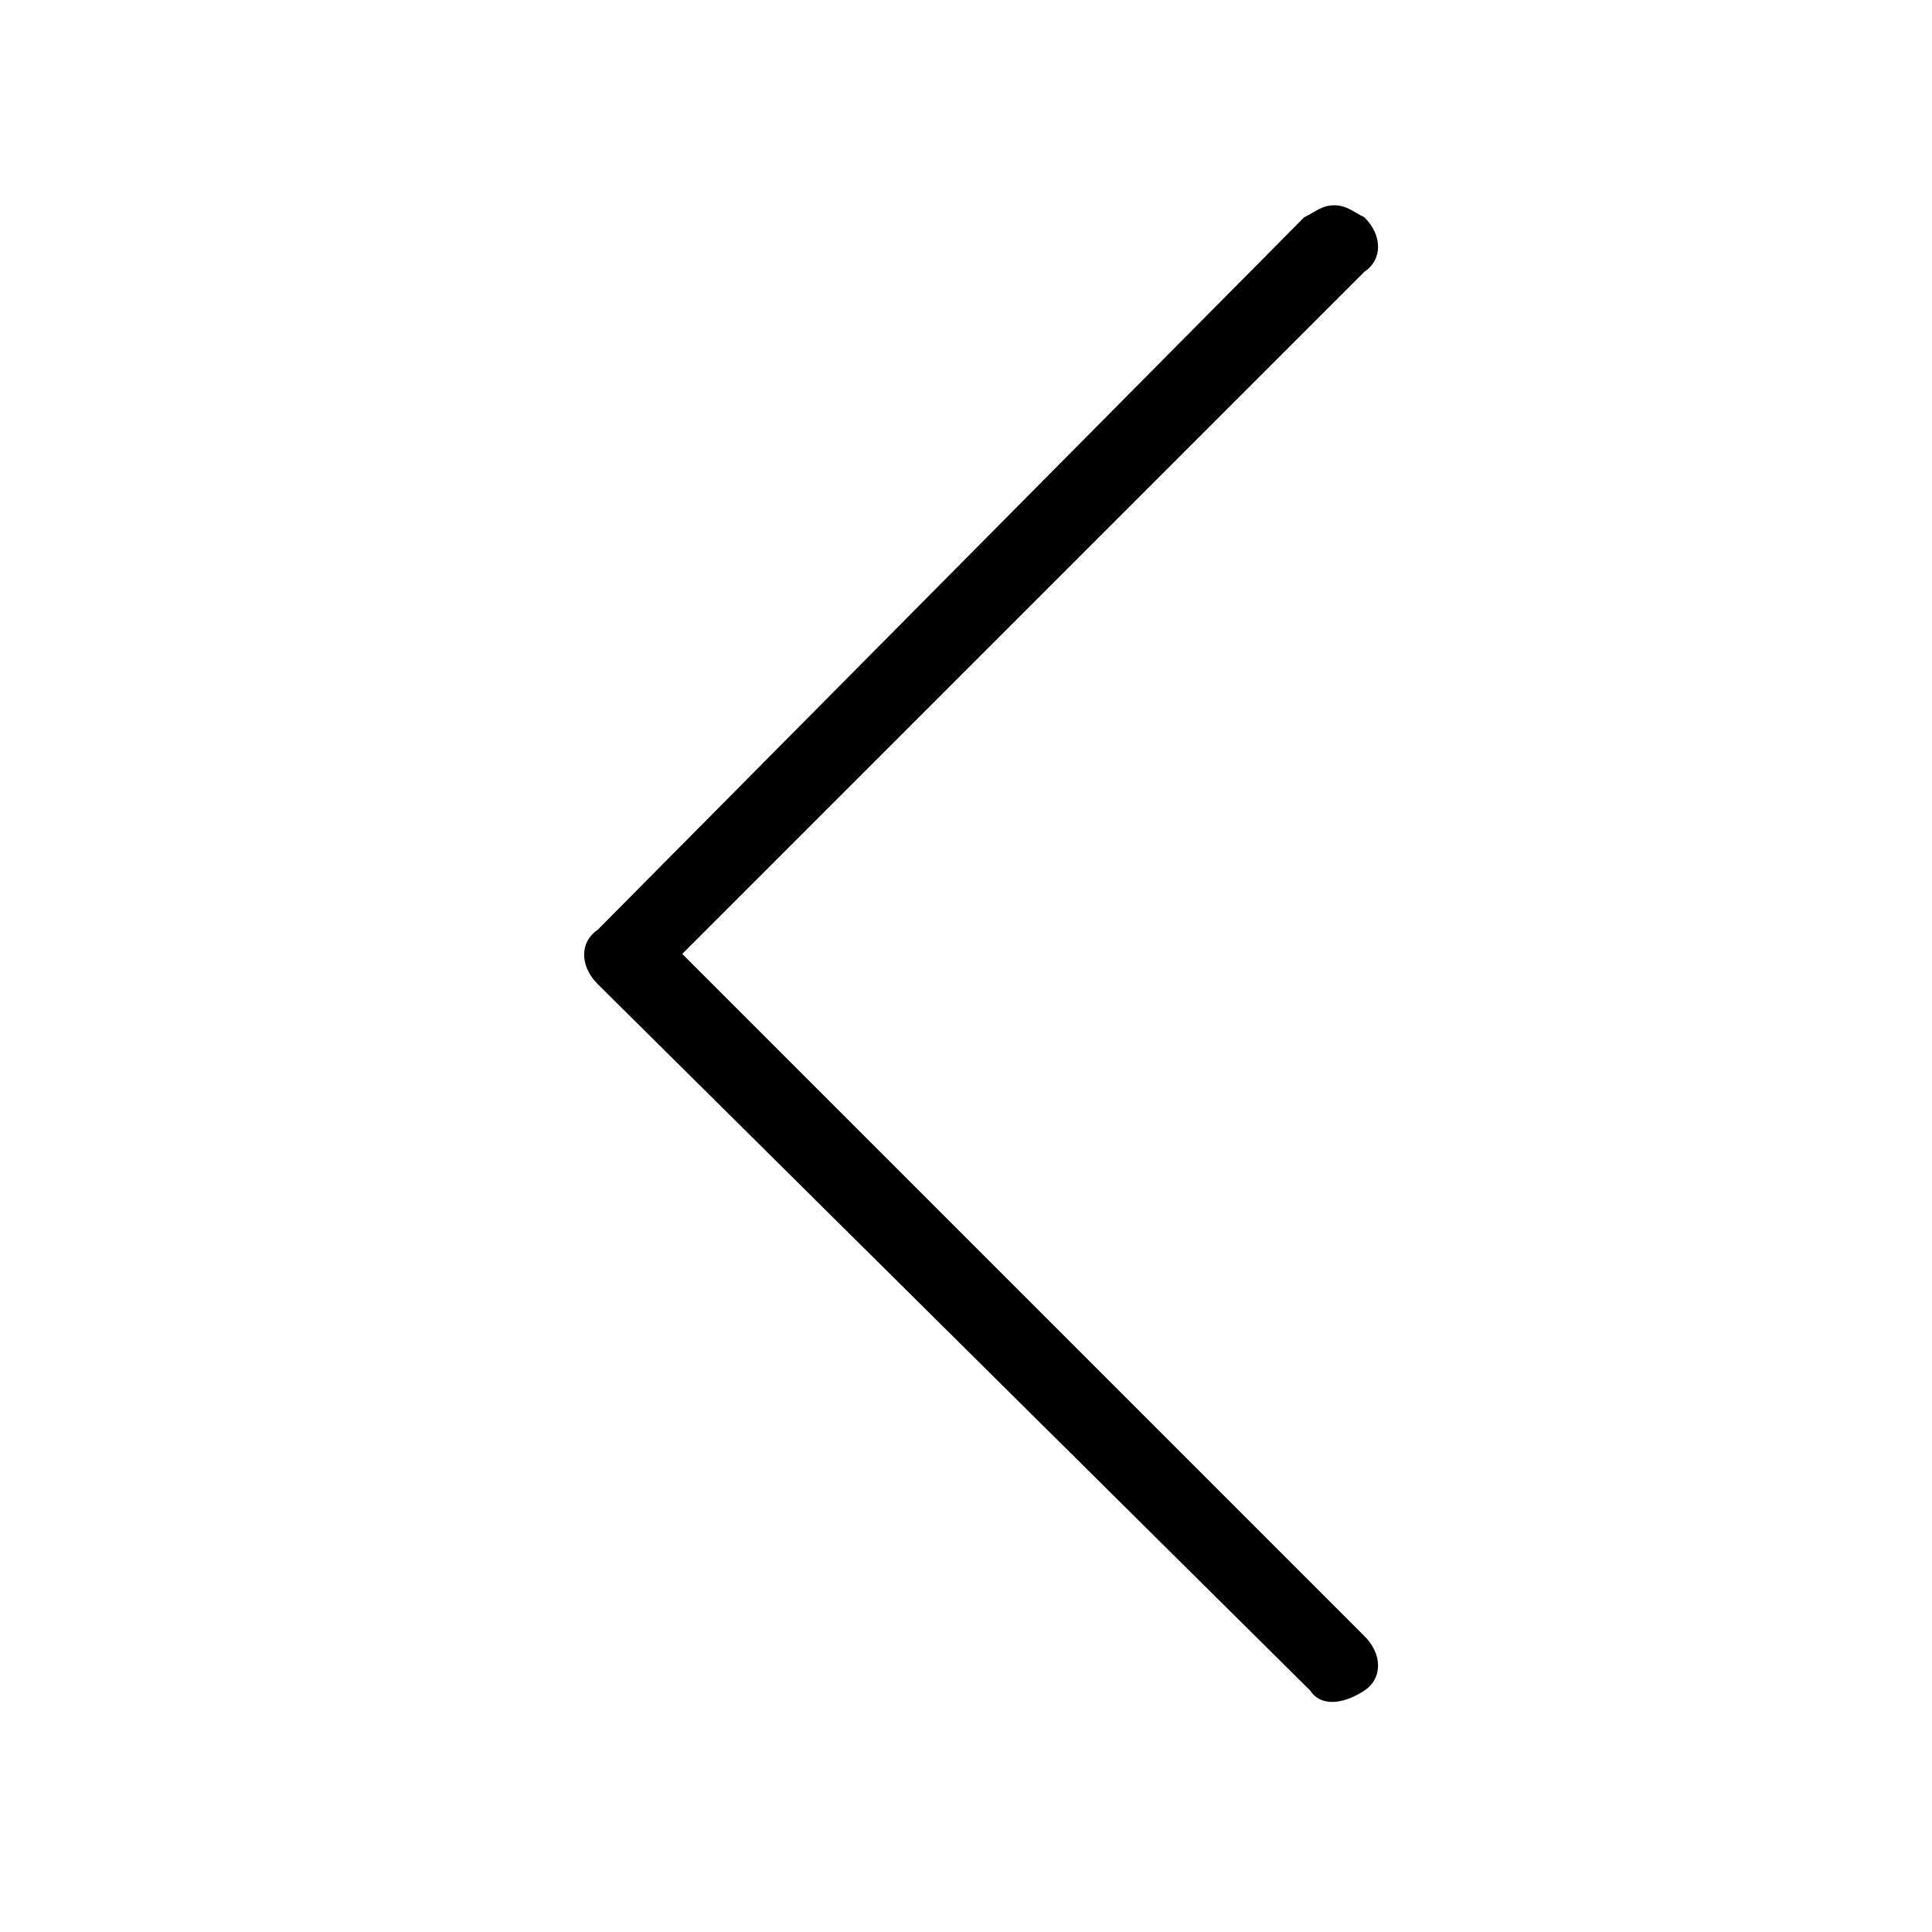 <?xml version="1.0" encoding="utf-8"?>
<!-- Generator: Adobe Illustrator 19.2.0, SVG Export Plug-In . SVG Version: 6.00 Build 0)  -->
<svg version="1.1" id="Capa_1" xmlns="http://www.w3.org/2000/svg" xmlns:xlink="http://www.w3.org/1999/xlink" x="0px" y="0px"
	 viewBox="0 0 32 32" style="enable-background:new 0 0 32 32;" xml:space="preserve">
<path d="M22.1,3.4c0.2,0,0.3,0.1,0.5,0.2c0.3,0.3,0.3,0.7,0,0.9L11.3,15.8l11.3,11.3c0.3,0.3,0.3,0.7,0,0.9s-0.7,0.3-0.9,0L9.9,16.3
	c-0.3-0.3-0.3-0.7,0-0.9L21.6,3.6C21.8,3.5,21.9,3.4,22.1,3.4L22.1,3.4z"/>
</svg>

